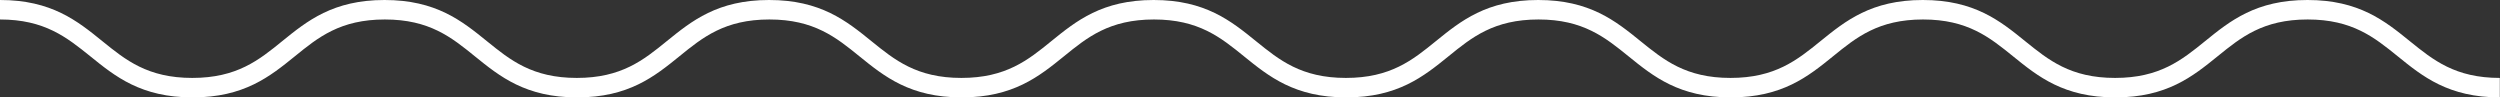 <?xml version="1.0" encoding="UTF-8"?><svg id="_層_2" xmlns="http://www.w3.org/2000/svg" viewBox="0 0 385 15"><rect x="0" y="0" width="385" height="15" fill="#333333" stroke="none"/><defs><style>.cls-1{fill:#fff;}</style></defs><g id="_層_6"><path class="cls-1" d="M385,15c-7.94,0-11.91-3.22-15.75-6.33-3.6-2.91-6.99-5.67-13.87-5.67s-10.27,2.75-13.87,5.67c-3.84,3.11-7.82,6.33-15.75,6.33s-11.91-3.22-15.75-6.33c-3.6-2.91-6.99-5.67-13.86-5.67s-10.27,2.75-13.86,5.67c-3.84,3.11-7.82,6.33-15.75,6.33s-11.91-3.22-15.75-6.33c-3.6-2.91-6.99-5.67-13.86-5.67s-10.27,2.75-13.86,5.67c-3.84,3.11-7.82,6.33-15.75,6.33s-11.91-3.22-15.75-6.33c-3.59-2.91-6.99-5.67-13.86-5.67s-10.27,2.75-13.86,5.67c-3.84,3.11-7.82,6.33-15.75,6.33s-11.91-3.22-15.75-6.33c-3.59-2.91-6.99-5.67-13.86-5.67s-10.27,2.75-13.86,5.67c-3.84,3.11-7.82,6.33-15.75,6.33s-11.91-3.22-15.75-6.33c-3.59-2.91-6.99-5.67-13.86-5.67s-10.27,2.75-13.86,5.67c-3.84,3.11-7.82,6.33-15.75,6.33s-11.91-3.22-15.75-6.33C10.27,5.75,6.87,3,0,3V0C7.93,0,11.91,3.22,15.75,6.33c3.59,2.91,6.99,5.67,13.86,5.67s10.27-2.75,13.86-5.67c3.84-3.11,7.82-6.33,15.75-6.33s11.91,3.22,15.75,6.33c3.59,2.91,6.99,5.67,13.86,5.67s10.27-2.75,13.86-5.67c3.84-3.11,7.82-6.33,15.75-6.33s11.91,3.22,15.75,6.33c3.59,2.91,6.99,5.67,13.86,5.67s10.27-2.75,13.86-5.67c3.84-3.11,7.82-6.33,15.75-6.33s11.91,3.22,15.75,6.33c3.59,2.91,6.99,5.67,13.86,5.67s10.27-2.75,13.86-5.67c3.84-3.11,7.82-6.33,15.75-6.33s11.91,3.22,15.75,6.33c3.6,2.91,6.99,5.67,13.86,5.67s10.27-2.75,13.87-5.67c3.84-3.11,7.82-6.33,15.75-6.33s11.91,3.22,15.75,6.33c3.6,2.91,6.99,5.67,13.86,5.67s10.27-2.75,13.87-5.67c3.84-3.11,7.82-6.33,15.76-6.33s11.91,3.22,15.75,6.33c3.6,2.91,6.99,5.67,13.87,5.67v3Z"/></g></svg>